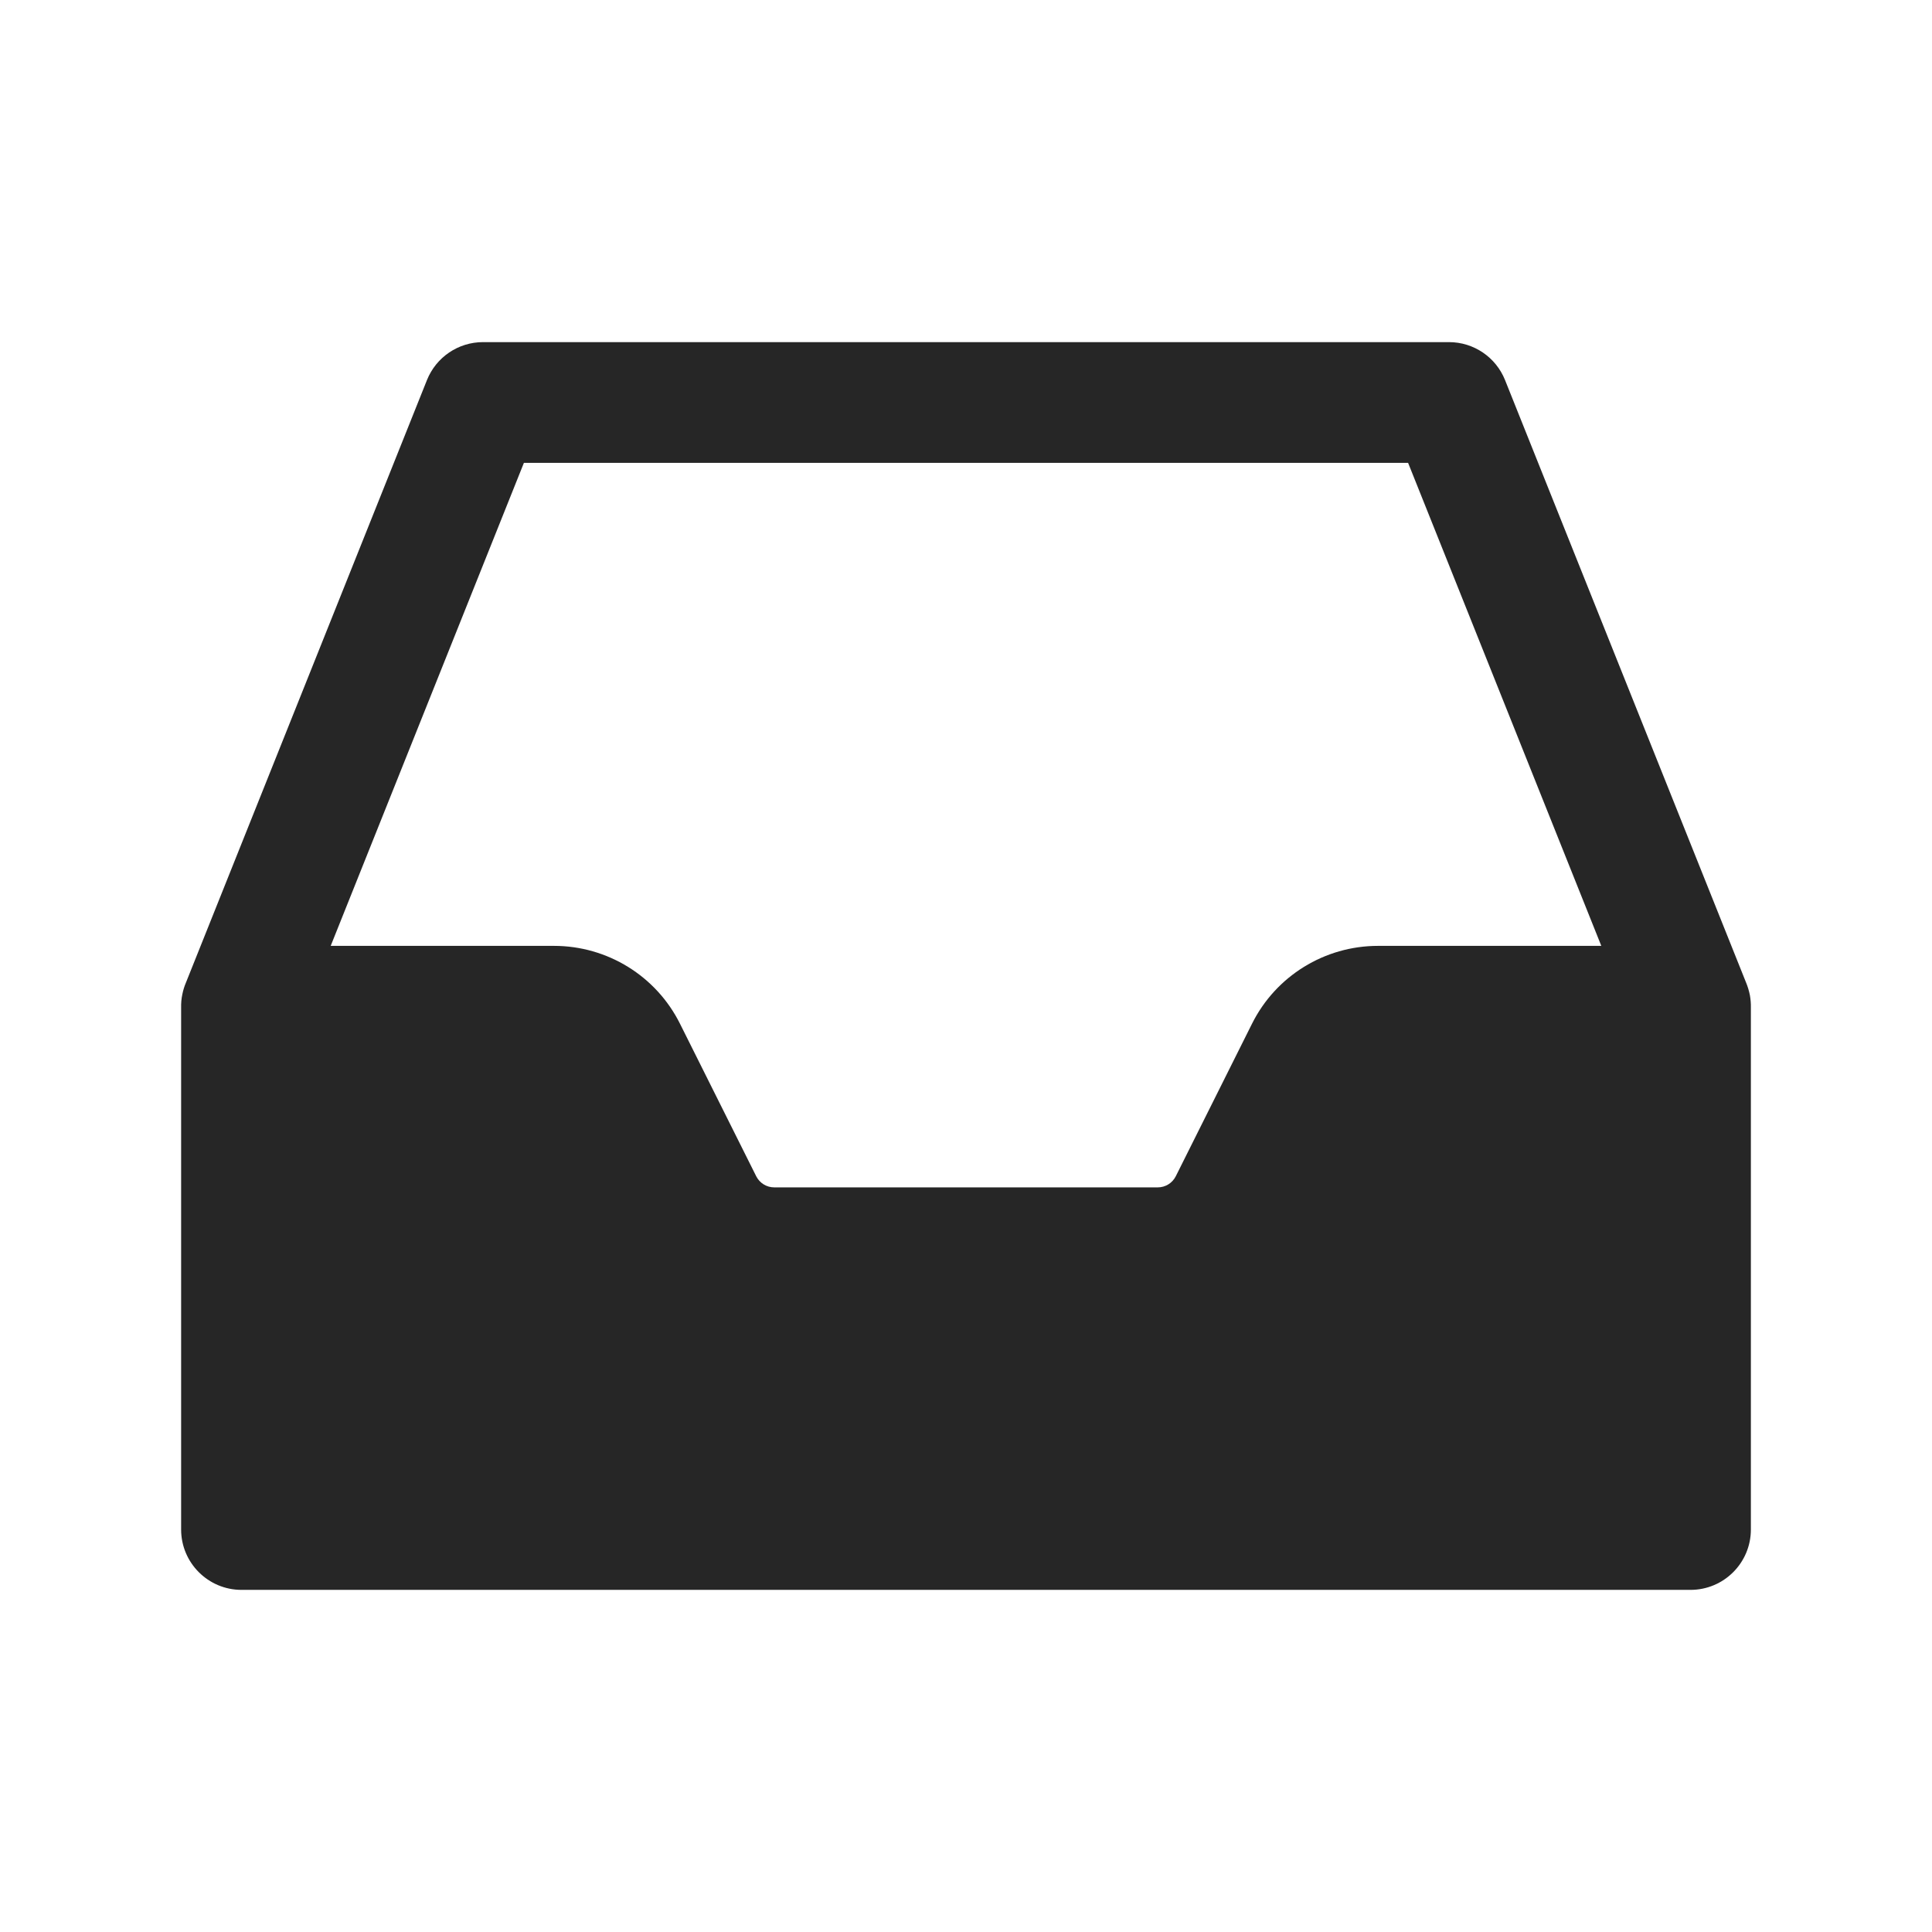 <svg width="24" height="24" viewBox="0 0 24 24" fill="none" xmlns="http://www.w3.org/2000/svg">
<path fill-rule="evenodd" clip-rule="evenodd" d="M6 4.25C5.693 4.25 5.418 4.437 5.304 4.721L2.31 12.206C2.29 12.253 2.275 12.301 2.265 12.352C2.253 12.407 2.249 12.463 2.25 12.518V19C2.25 19.414 2.586 19.75 3 19.75H21C21.414 19.75 21.75 19.414 21.75 19V12.516C21.751 12.466 21.747 12.415 21.738 12.364C21.727 12.309 21.711 12.255 21.69 12.205L18.696 4.721C18.582 4.437 18.307 4.25 18 4.25H6ZM19.892 11.75L17.492 5.75H6.508L4.108 11.75H6.882C7.545 11.75 8.151 12.124 8.447 12.717L9.394 14.612C9.437 14.697 9.523 14.75 9.618 14.75H14.382C14.477 14.75 14.563 14.697 14.606 14.612L15.553 12.717C15.849 12.124 16.455 11.75 17.118 11.75H19.892Z" fill="#262626"/>
</svg>
